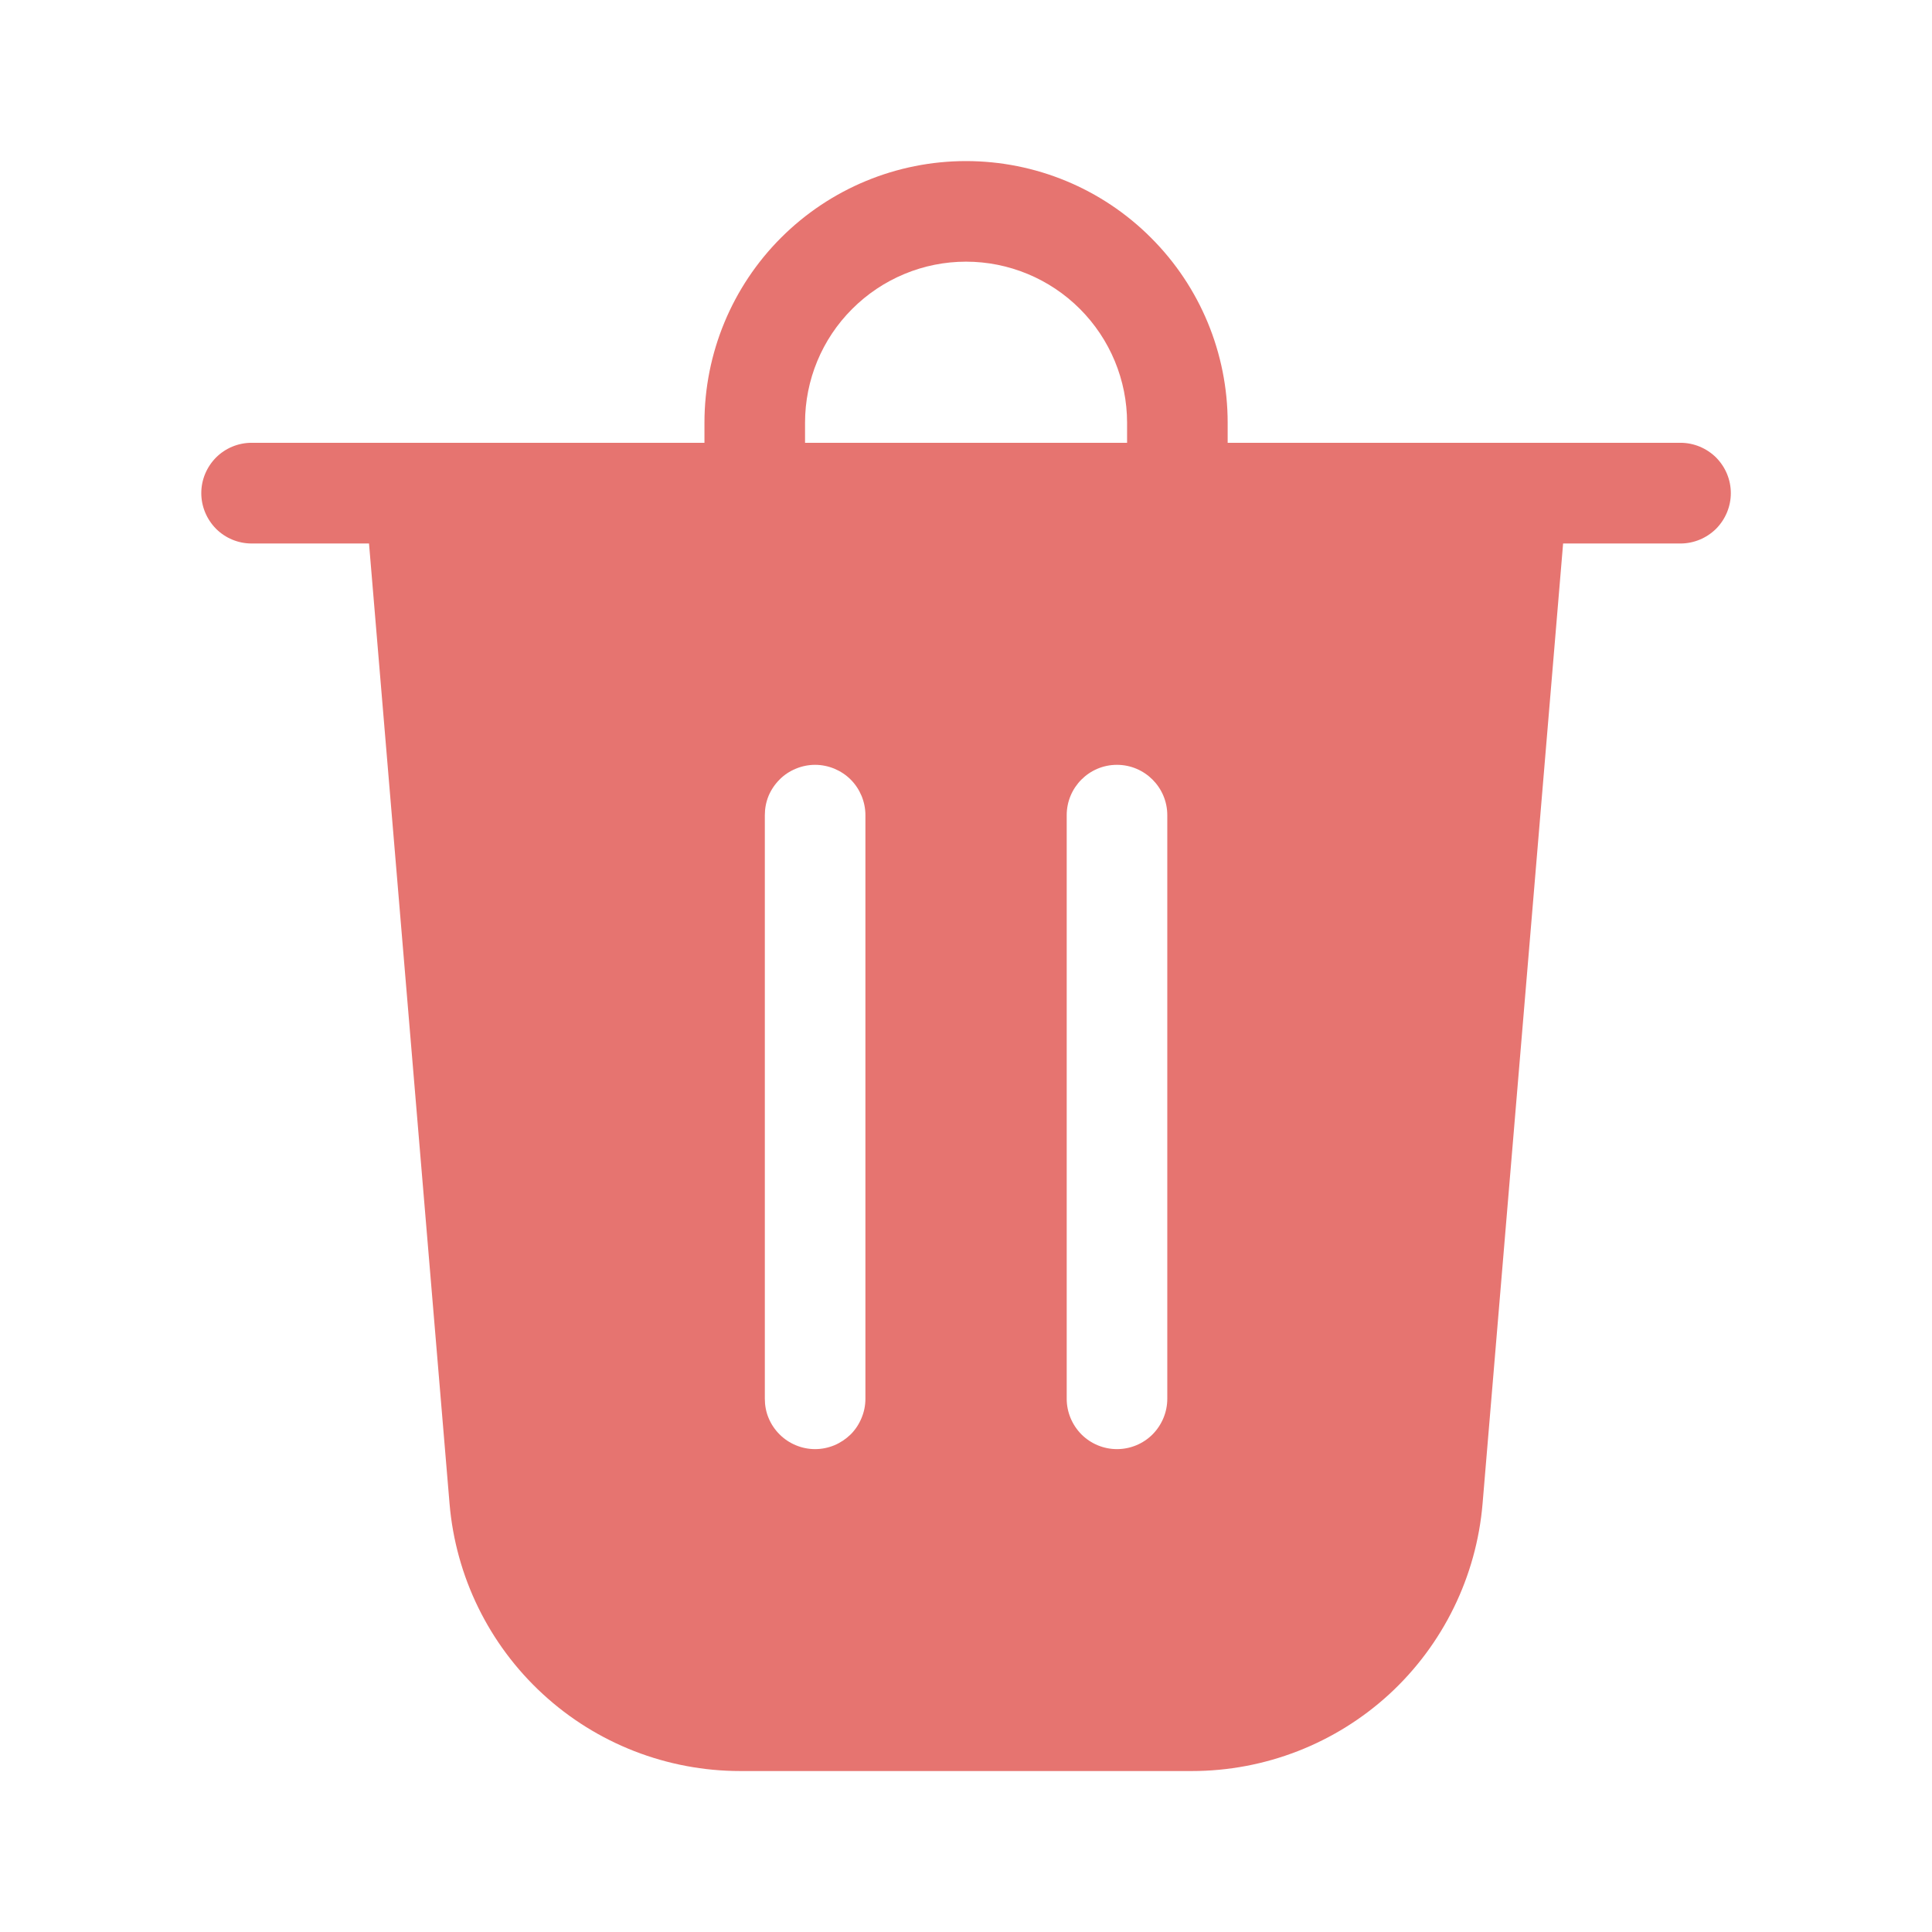 <svg width="16" height="16" viewBox="0 0 16 16" fill="none" xmlns="http://www.w3.org/2000/svg">
<path d="M6.667 3.501V3.667H9.334V3.501C9.334 3.147 9.193 2.808 8.943 2.558C8.693 2.308 8.354 2.167 8 2.167C7.647 2.167 7.308 2.308 7.058 2.558C6.807 2.808 6.667 3.147 6.667 3.501ZM5.834 3.667V3.501C5.834 2.926 6.062 2.375 6.468 1.969C6.875 1.562 7.426 1.334 8 1.334C8.575 1.334 9.126 1.562 9.532 1.969C9.939 2.375 10.167 2.926 10.167 3.501V3.667H13.917C14.027 3.667 14.133 3.711 14.212 3.789C14.29 3.868 14.334 3.973 14.334 4.084C14.334 4.194 14.29 4.3 14.212 4.379C14.133 4.457 14.027 4.501 13.917 4.501H12.945L12.278 12.453C12.227 13.056 11.952 13.619 11.506 14.03C11.059 14.44 10.476 14.667 9.87 14.667H6.131C5.525 14.667 4.941 14.44 4.495 14.029C4.049 13.619 3.774 13.056 3.723 12.453L3.056 4.501H2.084C1.973 4.501 1.867 4.457 1.789 4.379C1.711 4.3 1.667 4.194 1.667 4.084C1.667 3.973 1.711 3.868 1.789 3.789C1.867 3.711 1.973 3.667 2.084 3.667H5.834ZM7.167 6.751C7.167 6.696 7.156 6.642 7.135 6.591C7.114 6.541 7.084 6.495 7.045 6.456C7.006 6.417 6.96 6.387 6.91 6.366C6.859 6.345 6.805 6.334 6.75 6.334C6.696 6.334 6.641 6.345 6.591 6.366C6.54 6.387 6.494 6.417 6.456 6.456C6.417 6.495 6.386 6.541 6.365 6.591C6.344 6.642 6.334 6.696 6.334 6.751V11.584C6.334 11.639 6.344 11.693 6.365 11.743C6.386 11.794 6.417 11.84 6.456 11.879C6.494 11.917 6.54 11.948 6.591 11.969C6.641 11.99 6.696 12.001 6.75 12.001C6.805 12.001 6.859 11.99 6.91 11.969C6.96 11.948 7.006 11.917 7.045 11.879C7.084 11.84 7.114 11.794 7.135 11.743C7.156 11.693 7.167 11.639 7.167 11.584V6.751ZM9.25 6.334C9.02 6.334 8.834 6.521 8.834 6.751V11.584C8.834 11.694 8.878 11.8 8.956 11.879C9.034 11.957 9.14 12.001 9.25 12.001C9.361 12.001 9.467 11.957 9.545 11.879C9.623 11.8 9.667 11.694 9.667 11.584V6.751C9.667 6.521 9.48 6.334 9.25 6.334Z" fill="#E67470"/>
</svg>
